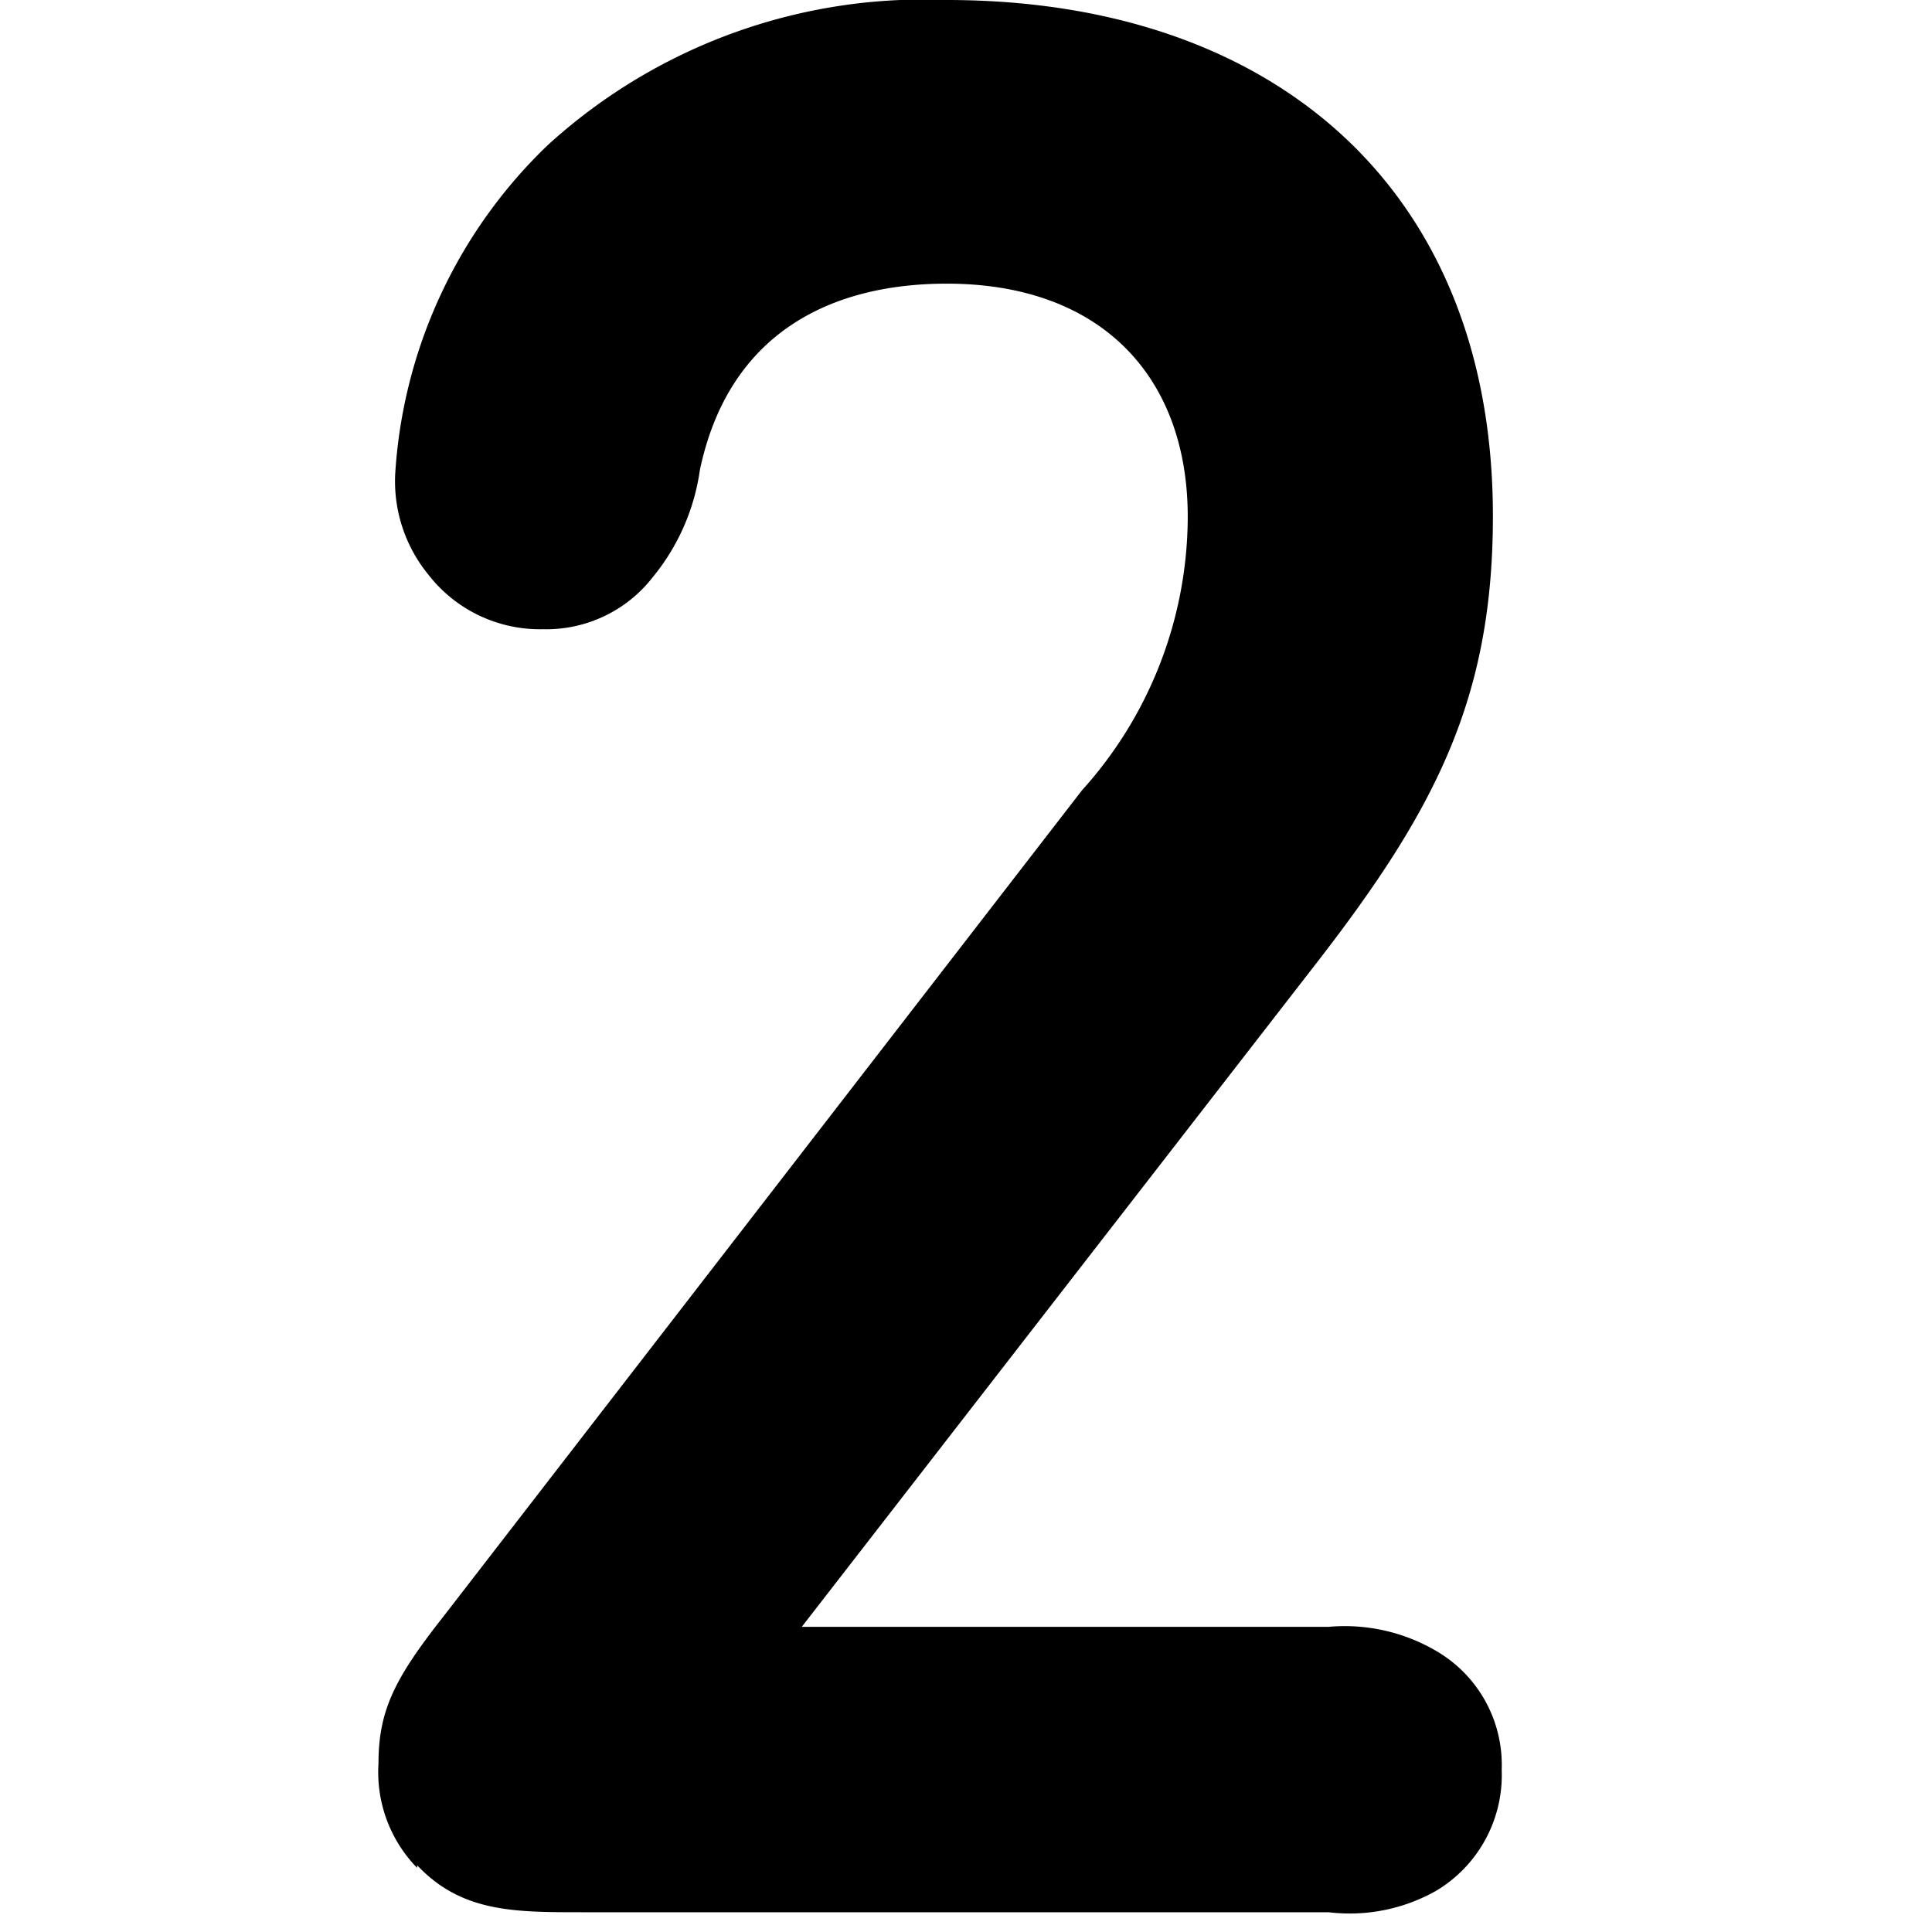<svg id="Layer_1" data-name="Layer 1" xmlns="http://www.w3.org/2000/svg" viewBox="0 0 44 44"><title>numeric_2_rounded_bold</title><path d="M10.11,36.8,24.64,18a9.32,9.32,0,0,0,2.41-6.23c0-3.17-1.95-5.31-5.49-5.31-2.57,0-4.95,1.07-5.62,4.24a4.93,4.93,0,0,1-1.07,2.44,3.07,3.07,0,0,1-2.5,1.19,3.22,3.22,0,0,1-2.62-1.25A3.36,3.36,0,0,1,9,10.8a11.34,11.34,0,0,1,3.48-7.5A12.7,12.7,0,0,1,21.56,0C29,0,34,4.3,34,11.75c0,4.12-1.28,6.65-4,10.16L18.26,37.05h12a4.12,4.12,0,0,1,2.45.55,3,3,0,0,1,1.49,2.71,3.07,3.07,0,0,1-1.49,2.75,4,4,0,0,1-2.45.49h-17c-1.56,0-2.75,0-3.76-1.07v.06a3.12,3.12,0,0,1-.88-2.38C8.62,38.94,9,38.21,10.11,36.8Z"/></svg>